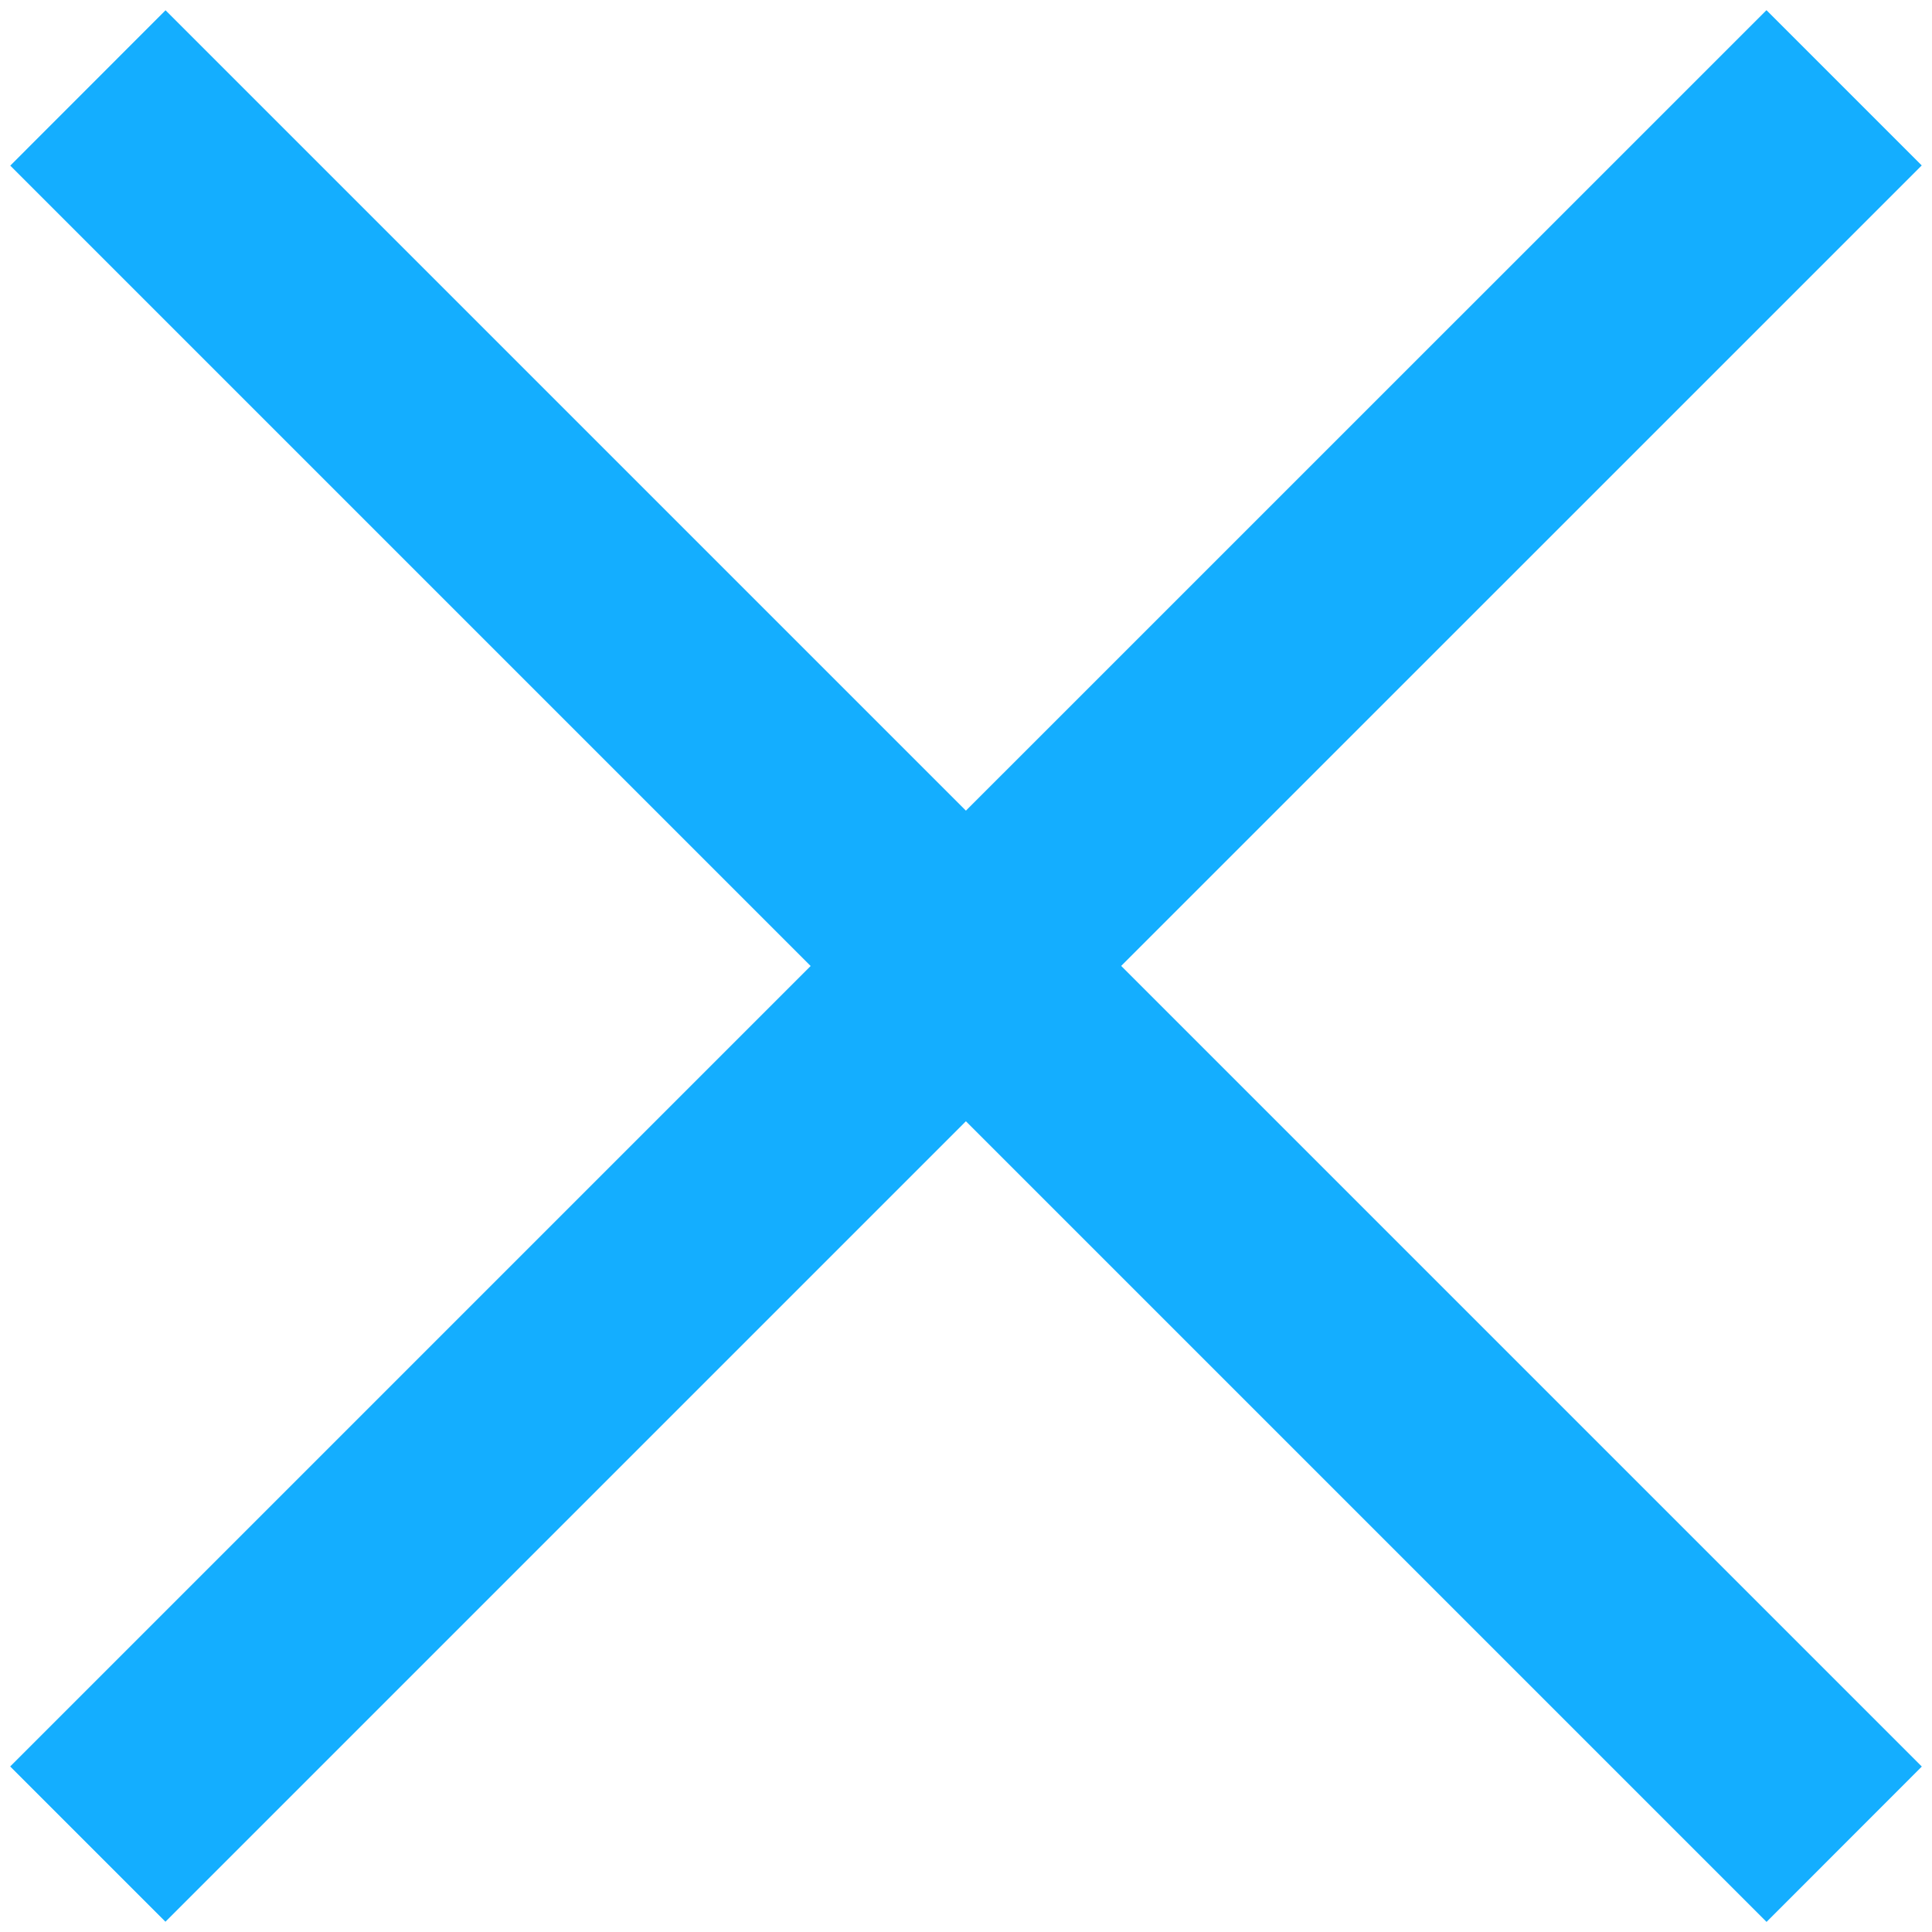 <svg width="22" height="22" viewBox="0 0 22 22" fill="none" xmlns="http://www.w3.org/2000/svg">
<path d="M21.883 1.884L12.767 10.999L21.884 20.116L20.116 21.885L10.999 12.768L1.884 21.883L0.116 20.115L9.231 11L0.117 1.886L1.885 0.117L10.999 9.231L20.115 0.116L21.883 1.884Z" fill="#14AEFF"/>
</svg>
